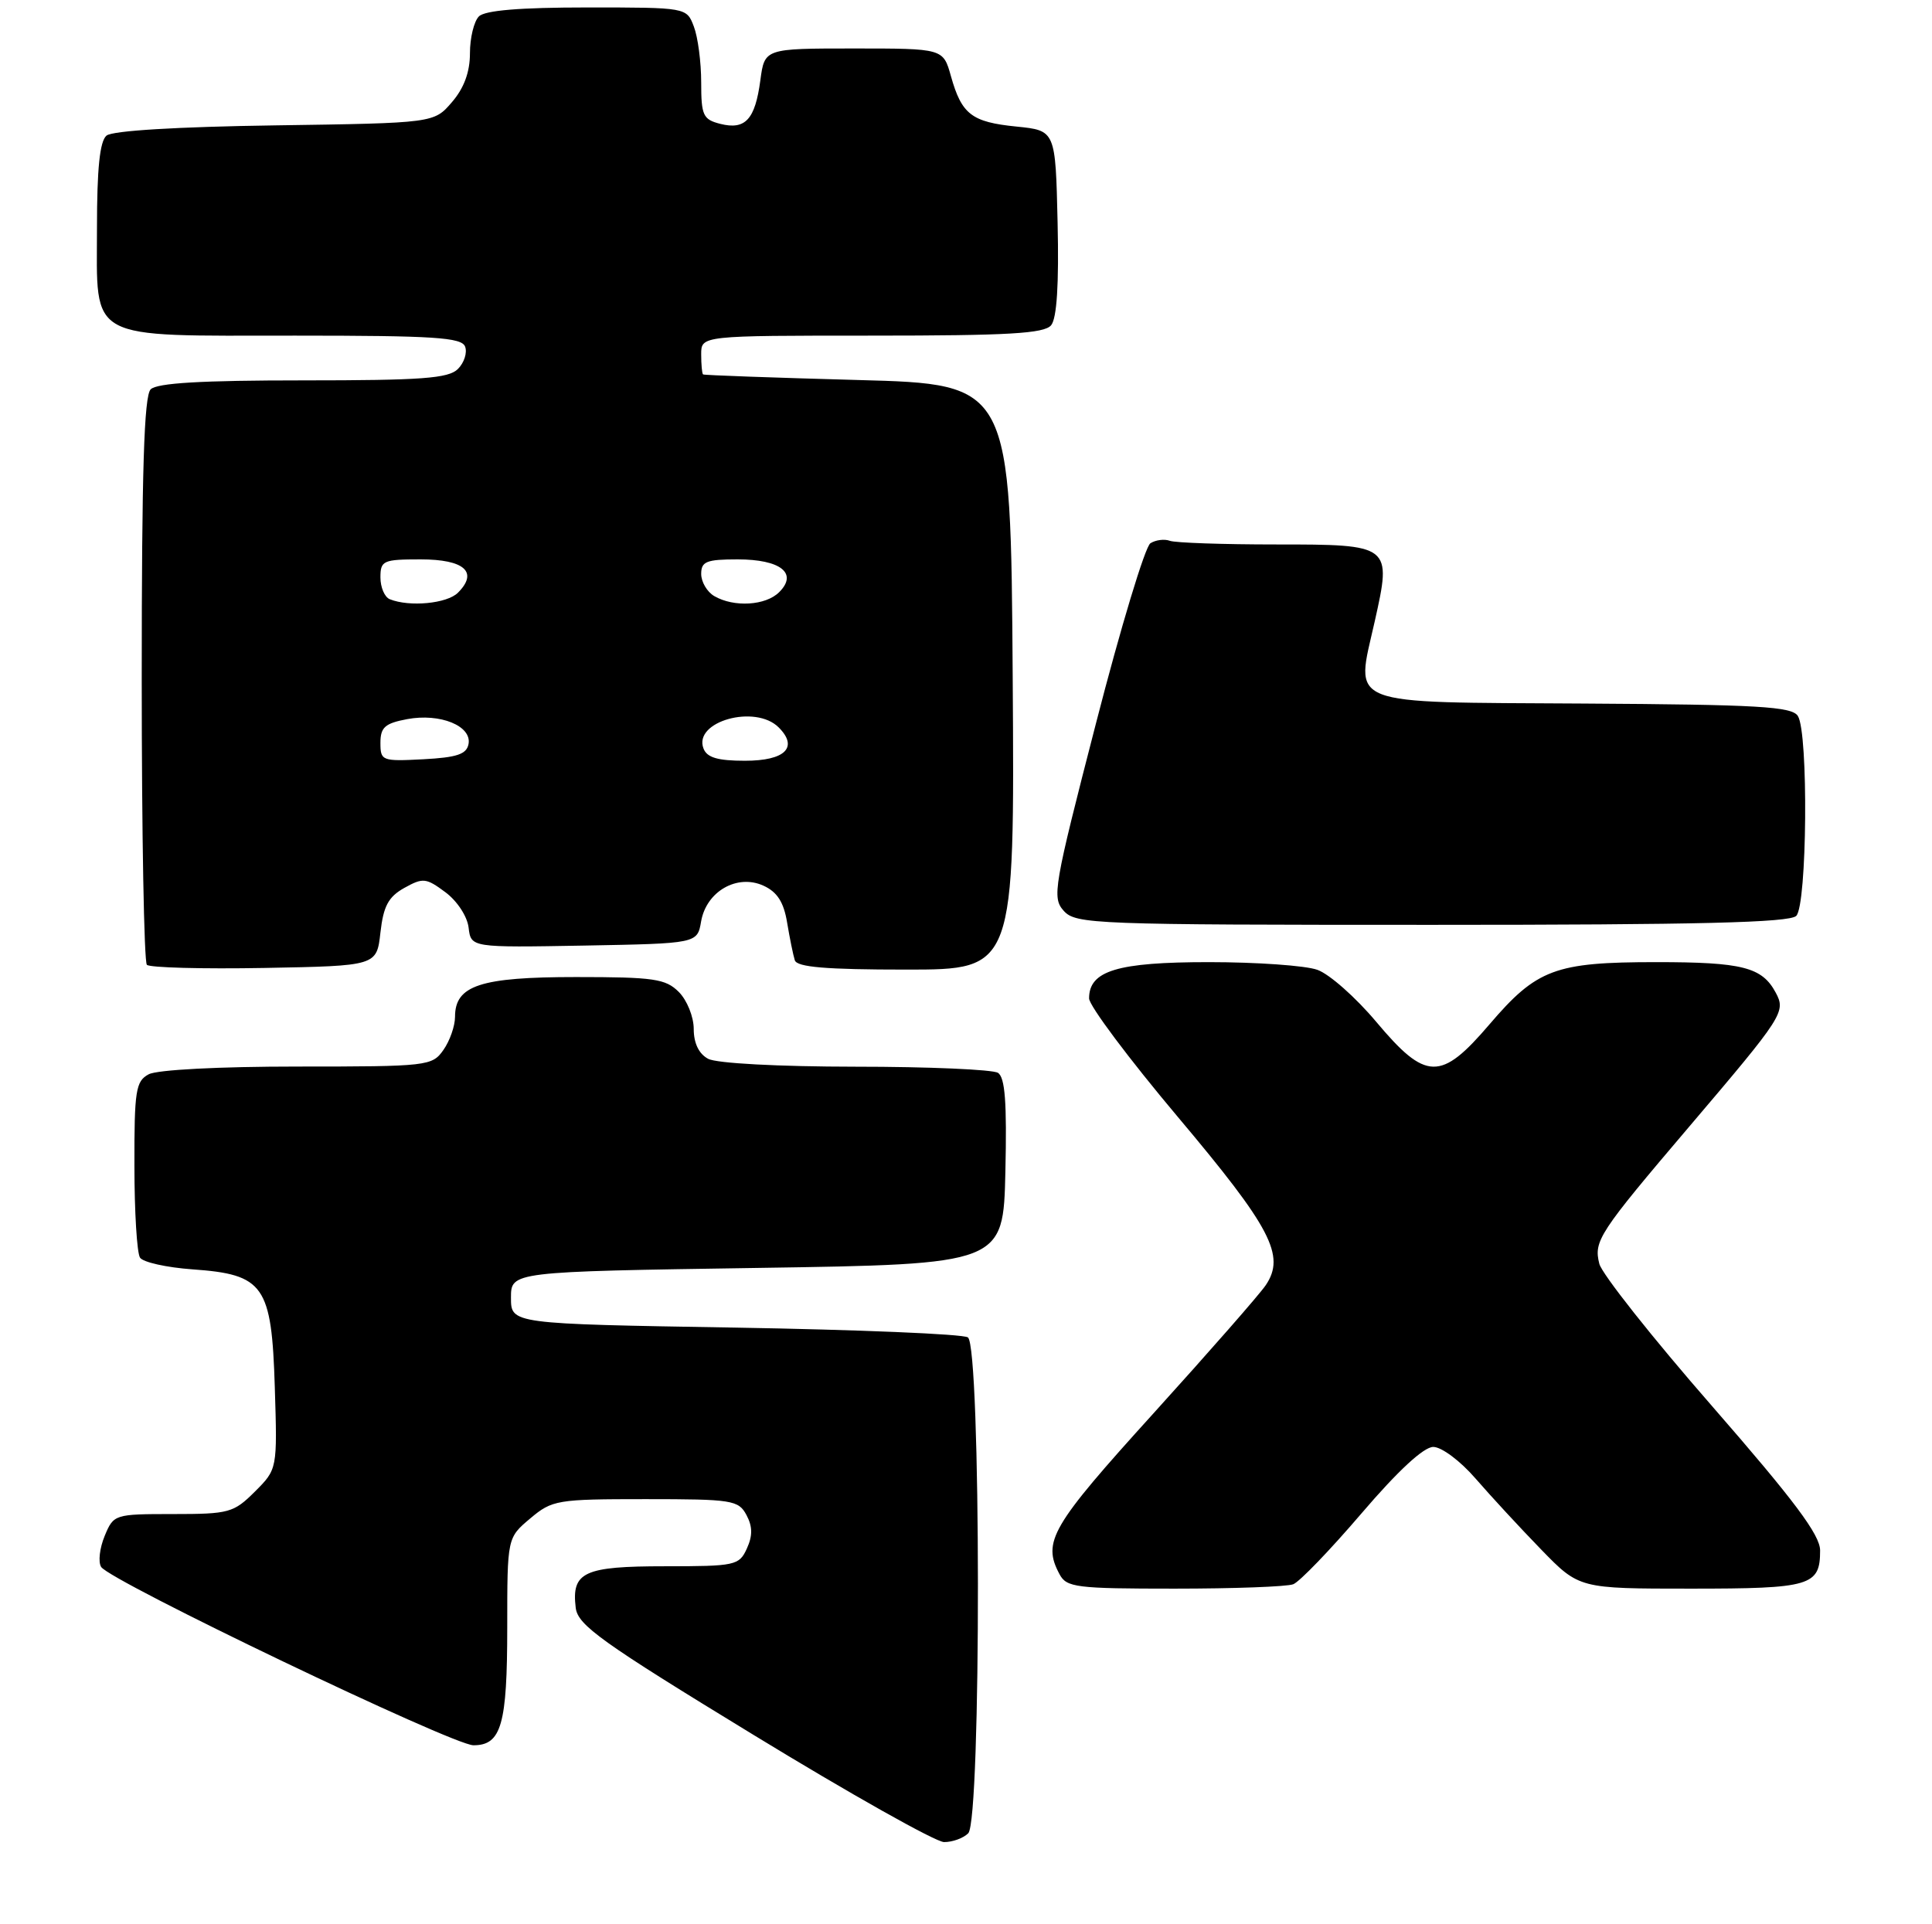 <?xml version="1.0" encoding="UTF-8" standalone="no"?>
<!DOCTYPE svg PUBLIC "-//W3C//DTD SVG 1.1//EN" "http://www.w3.org/Graphics/SVG/1.1/DTD/svg11.dtd" >
<svg xmlns="http://www.w3.org/2000/svg" xmlns:xlink="http://www.w3.org/1999/xlink" version="1.1" viewBox="0 0 259 258">
 <g >
 <path fill="currentColor"
d=" M 129.80 245.80 C 131.56 244.04 131.52 180.45 129.75 179.31 C 129.06 178.86 115.00 178.28 98.50 178.00 C 68.50 177.50 68.50 177.50 68.50 174.00 C 68.50 170.50 68.50 170.50 101.50 170.00 C 134.50 169.50 134.50 169.50 134.78 157.08 C 134.99 147.81 134.74 144.45 133.78 143.84 C 133.08 143.40 124.48 143.02 114.68 143.02 C 104.35 143.01 96.06 142.57 94.93 141.96 C 93.69 141.30 93.00 139.87 93.00 137.96 C 93.00 136.33 92.10 134.10 91.00 133.00 C 89.23 131.23 87.67 131.00 77.22 131.00 C 64.39 131.00 61.00 132.12 61.00 136.33 C 61.00 137.56 60.30 139.56 59.44 140.78 C 57.93 142.93 57.35 143.00 39.88 143.00 C 29.38 143.00 21.06 143.43 19.93 144.04 C 18.20 144.96 18.00 146.21 18.02 156.29 C 18.02 162.45 18.36 168.00 18.77 168.62 C 19.17 169.24 22.33 169.94 25.79 170.19 C 35.41 170.87 36.42 172.32 36.84 186.01 C 37.18 196.98 37.18 196.98 34.17 199.99 C 31.32 202.83 30.71 203.00 23.20 203.00 C 15.34 203.00 15.23 203.04 14.03 205.94 C 13.36 207.56 13.14 209.42 13.56 210.09 C 14.72 211.97 60.71 234.00 63.47 234.00 C 67.21 234.00 68.00 231.25 68.00 218.15 C 68.00 206.18 68.00 206.18 71.08 203.59 C 74.02 201.11 74.67 201.00 86.54 201.00 C 98.15 201.00 99.00 201.13 100.07 203.13 C 100.89 204.67 100.91 205.90 100.12 207.63 C 99.09 209.89 98.59 210.00 89.14 210.00 C 78.27 210.00 76.60 210.77 77.18 215.57 C 77.46 217.90 80.59 220.15 101.00 232.60 C 113.93 240.50 125.42 246.96 126.55 246.98 C 127.68 246.99 129.14 246.46 129.80 245.80 Z  M 173.37 212.41 C 174.21 212.09 178.33 207.81 182.52 202.91 C 187.40 197.20 190.86 194.00 192.14 194.00 C 193.26 194.00 195.78 195.89 197.82 198.25 C 199.85 200.59 203.79 204.86 206.60 207.75 C 211.70 213.00 211.70 213.00 226.65 213.00 C 242.76 213.00 244.00 212.63 244.00 207.88 C 244.00 205.80 240.55 201.19 229.51 188.52 C 221.53 179.38 214.73 170.79 214.40 169.44 C 213.63 166.38 214.32 165.32 226.50 151.00 C 239.07 136.22 239.43 135.66 238.05 133.09 C 236.22 129.67 233.59 129.00 222.03 129.00 C 208.47 129.00 206.02 129.92 199.67 137.35 C 193.15 144.98 191.16 144.94 184.50 137.01 C 181.75 133.73 178.20 130.59 176.60 130.03 C 175.01 129.46 168.47 129.00 162.07 129.00 C 149.78 129.00 146.00 130.15 146.00 133.86 C 146.00 134.83 151.36 141.99 157.91 149.77 C 170.40 164.61 172.35 168.33 169.70 172.29 C 168.89 173.51 162.10 181.25 154.63 189.50 C 140.89 204.66 139.70 206.70 142.04 211.07 C 142.98 212.84 144.26 213.00 157.45 213.00 C 165.36 213.00 172.53 212.74 173.37 212.41 Z  M 51.00 125.03 C 51.40 121.49 52.06 120.25 54.20 119.05 C 56.70 117.66 57.12 117.70 59.70 119.62 C 61.28 120.79 62.64 122.86 62.82 124.37 C 63.14 127.05 63.14 127.05 78.31 126.78 C 93.48 126.50 93.48 126.50 93.99 123.54 C 94.69 119.51 98.83 117.14 102.35 118.75 C 104.19 119.59 105.07 120.95 105.52 123.70 C 105.87 125.79 106.33 128.06 106.55 128.75 C 106.84 129.67 110.72 130.00 121.48 130.00 C 136.02 130.00 136.02 130.00 135.76 90.75 C 135.50 51.50 135.50 51.50 115.00 50.95 C 103.72 50.64 94.39 50.31 94.25 50.20 C 94.11 50.09 94.00 48.88 94.00 47.50 C 94.00 45.00 94.00 45.00 116.88 45.00 C 135.19 45.00 139.99 44.72 140.91 43.61 C 141.68 42.68 141.97 38.12 141.78 29.86 C 141.50 17.50 141.50 17.50 136.27 16.97 C 130.26 16.37 128.92 15.34 127.48 10.21 C 126.44 6.50 126.44 6.50 114.47 6.50 C 102.50 6.50 102.50 6.50 101.93 10.77 C 101.23 16.02 99.92 17.45 96.57 16.61 C 94.25 16.02 94.00 15.49 94.00 11.05 C 94.00 8.34 93.56 4.98 93.02 3.57 C 92.05 1.00 92.05 1.00 78.72 1.00 C 69.69 1.00 65.01 1.39 64.20 2.20 C 63.54 2.86 63.00 5.08 63.00 7.14 C 63.00 9.66 62.21 11.81 60.59 13.69 C 58.18 16.50 58.18 16.50 36.87 16.81 C 23.74 17.00 15.07 17.52 14.28 18.18 C 13.38 18.93 13.00 22.58 13.00 30.57 C 13.00 45.89 11.36 45.00 39.62 45.00 C 58.21 45.00 61.88 45.24 62.35 46.47 C 62.66 47.28 62.23 48.63 61.39 49.47 C 60.12 50.74 56.55 51.00 40.63 51.00 C 27.01 51.00 21.05 51.35 20.20 52.20 C 19.31 53.09 19.00 63.10 19.00 91.03 C 19.00 111.73 19.31 128.98 19.69 129.36 C 20.07 129.74 27.16 129.93 35.44 129.78 C 50.50 129.50 50.50 129.50 51.00 125.03 Z  M 240.80 122.80 C 242.26 121.34 242.45 98.26 241.02 96.00 C 240.22 94.73 235.77 94.47 212.31 94.33 C 179.92 94.13 181.71 94.83 184.29 83.33 C 186.59 73.05 186.53 73.00 171.05 73.00 C 163.96 73.00 157.56 72.78 156.83 72.51 C 156.10 72.24 154.92 72.39 154.22 72.84 C 153.51 73.29 150.23 84.14 146.93 96.96 C 141.24 119.00 141.01 120.35 142.61 122.13 C 144.23 123.91 146.65 124.00 191.95 124.00 C 227.68 124.00 239.90 123.70 240.80 122.80 Z  M 51.00 99.60 C 51.00 97.51 51.61 96.98 54.58 96.42 C 59.00 95.59 63.27 97.33 62.81 99.76 C 62.55 101.13 61.25 101.56 56.74 101.80 C 51.20 102.09 51.00 102.01 51.00 99.60 Z  M 94.31 100.36 C 92.91 96.73 101.25 94.39 104.39 97.53 C 107.07 100.21 105.26 102.00 99.86 102.00 C 96.21 102.00 94.77 101.57 94.31 100.36 Z  M 52.25 80.34 C 51.56 80.06 51.00 78.75 51.00 77.42 C 51.00 75.16 51.36 75.00 56.39 75.00 C 62.26 75.00 64.16 76.70 61.39 79.47 C 59.93 80.93 54.90 81.41 52.25 80.34 Z  M 95.75 79.92 C 94.79 79.36 94.00 78.02 94.00 76.95 C 94.00 75.28 94.71 75.00 98.88 75.00 C 104.64 75.00 107.00 76.86 104.46 79.39 C 102.66 81.20 98.39 81.46 95.75 79.92 Z "/>
</g>
</svg>